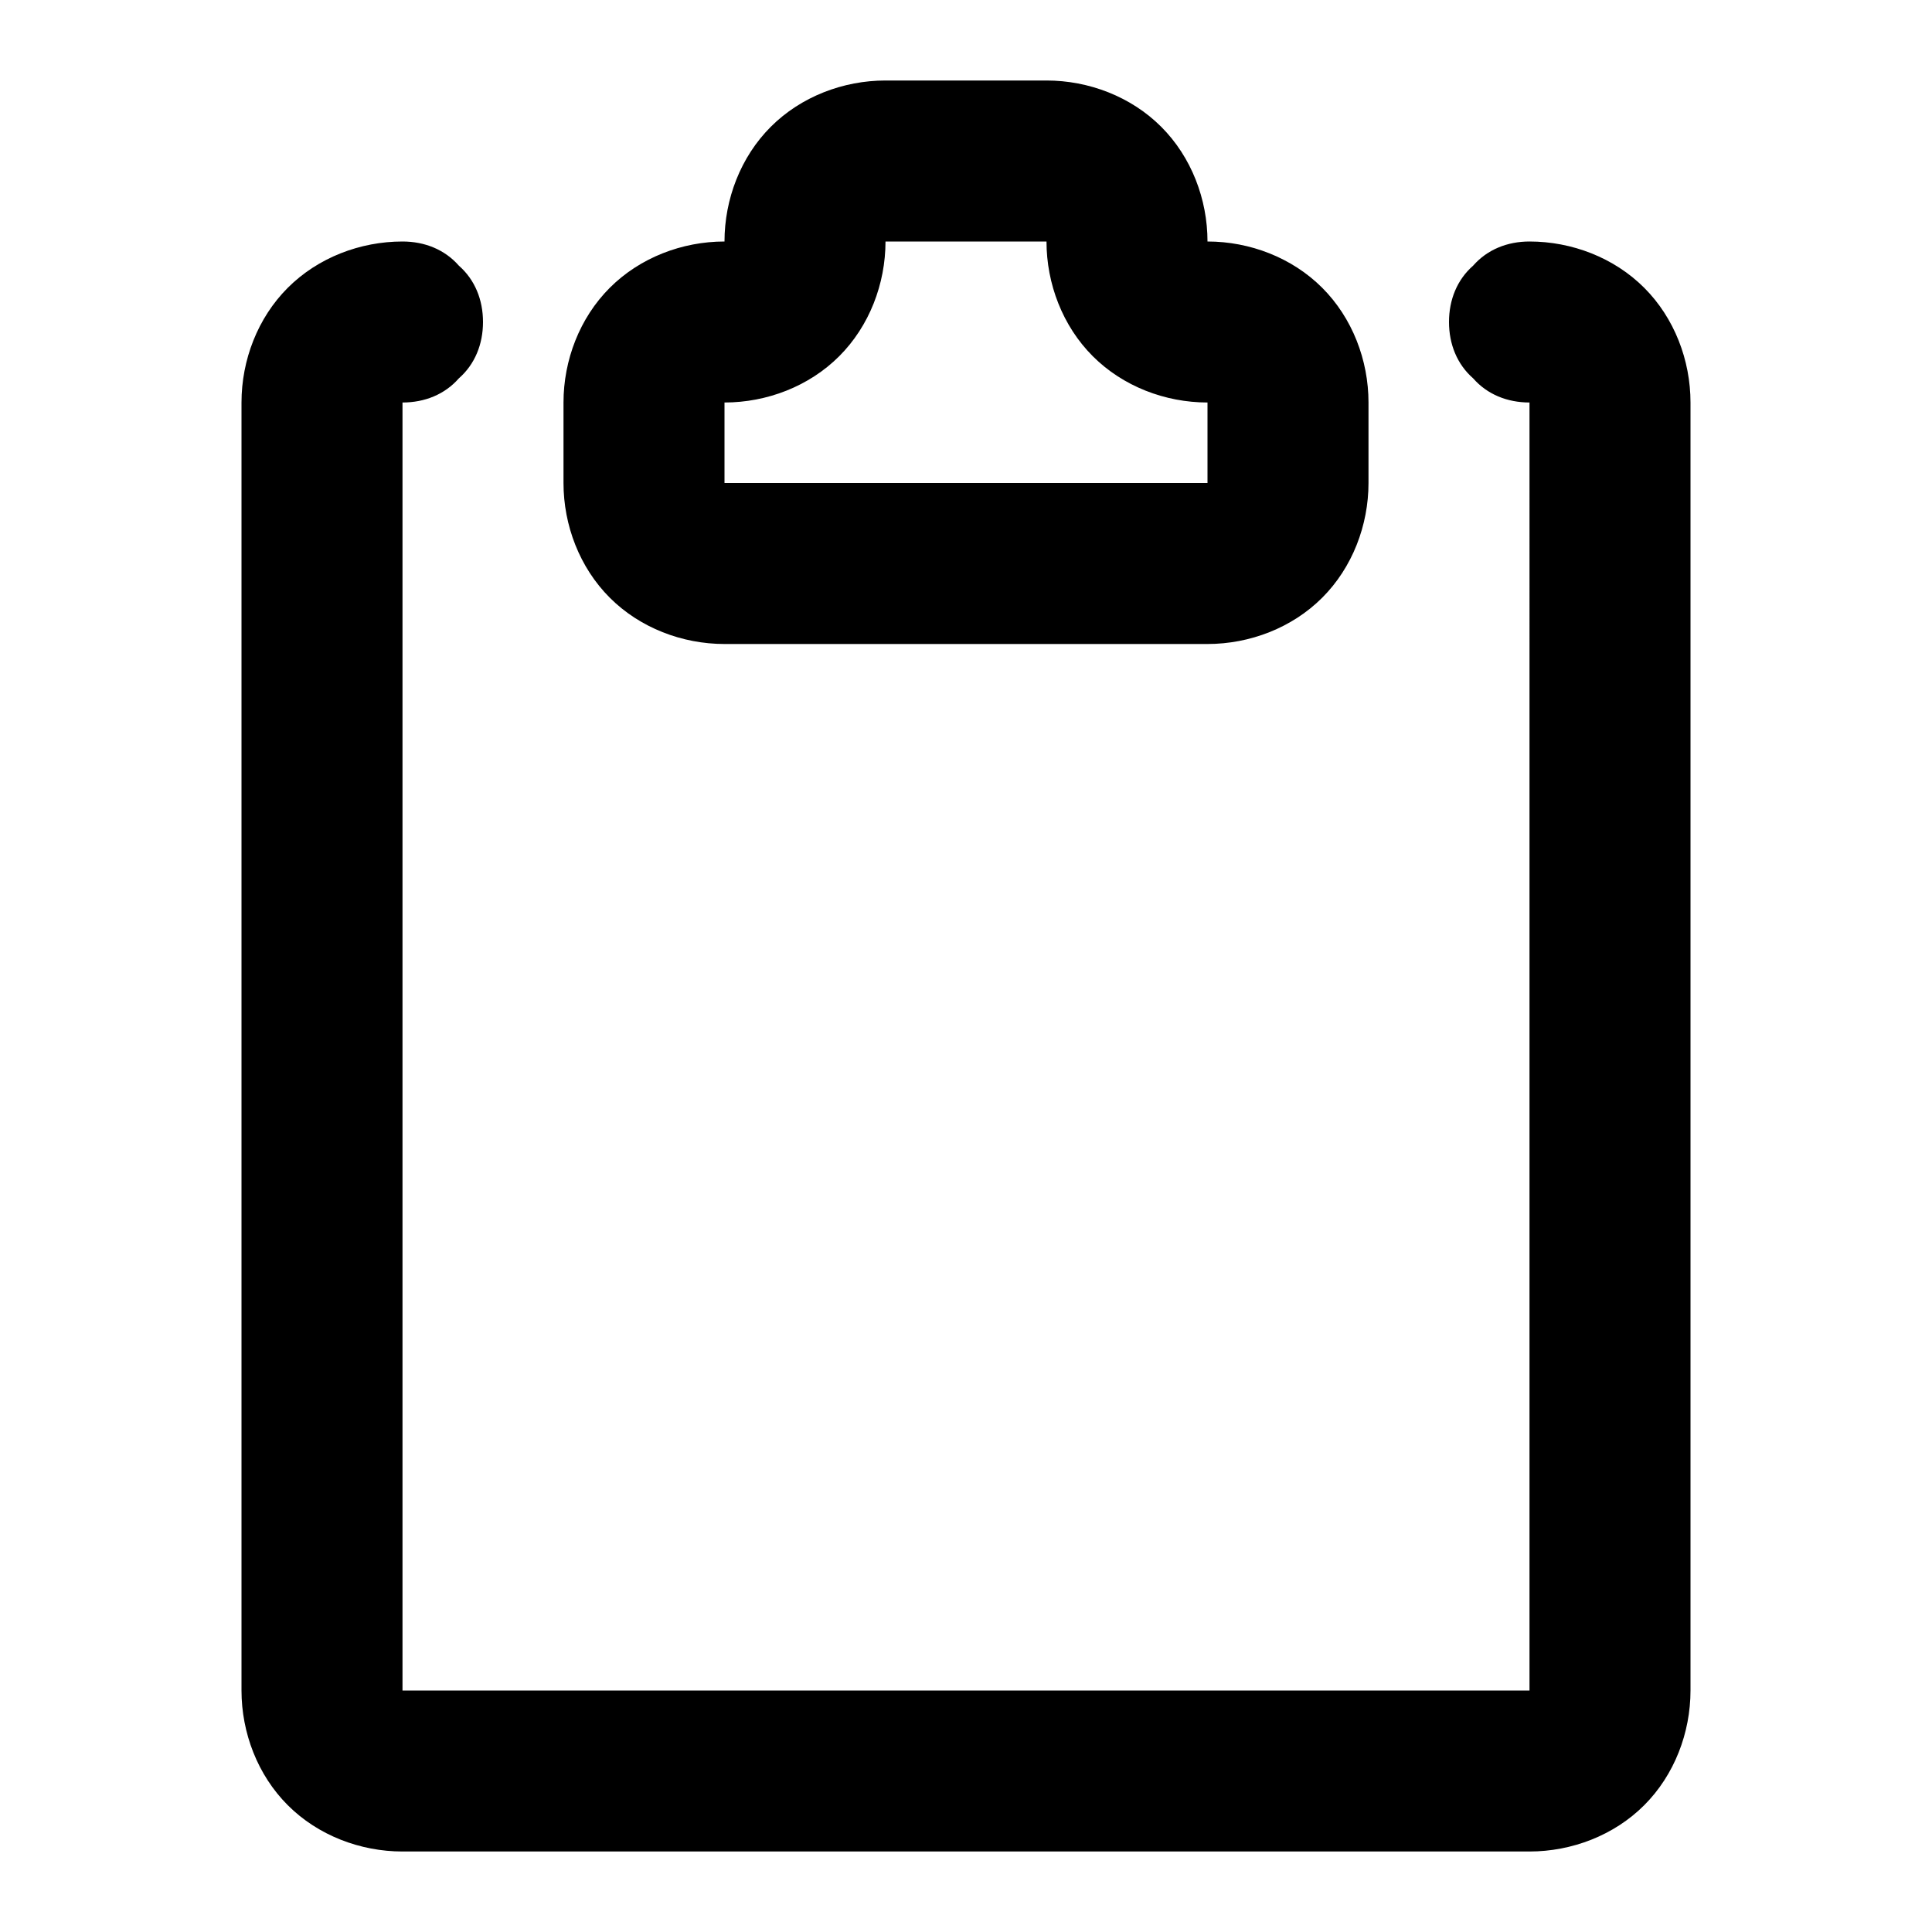 <svg xmlns="http://www.w3.org/2000/svg" width="96" height="96"><path d="M20 12c1.1 0 2.1.4 2.8 1.2.8.7 1.2 1.7 1.2 2.8 0 1.1-.4 2.1-1.2 2.8-.7.8-1.7 1.2-2.8 1.2v64h56V20c-1.1 0-2.1-.4-2.8-1.2-.8-.7-1.2-1.7-1.2-2.8 0-1.1.4-2.1 1.2-2.8.7-.8 1.7-1.2 2.8-1.2 2.1 0 4.2.8 5.7 2.3 1.5 1.5 2.3 3.6 2.3 5.7v64c0 2.1-.8 4.2-2.3 5.7-1.5 1.5-3.6 2.3-5.7 2.3H20c-2.1 0-4.2-.8-5.7-2.3-1.5-1.5-2.3-3.6-2.3-5.7V20c0-2.1.8-4.2 2.3-5.7 1.5-1.5 3.6-2.3 5.7-2.3zm16 8v4h24v-4c-2.1 0-4.2-.8-5.7-2.3-1.5-1.5-2.3-3.6-2.3-5.7h-8c0 2.1-.8 4.2-2.3 5.7-1.5 1.5-3.6 2.3-5.7 2.3zm-8 0v4c0 2.1.8 4.2 2.3 5.7 1.5 1.5 3.6 2.3 5.7 2.3h24c2.1 0 4.2-.8 5.7-2.3 1.5-1.5 2.3-3.6 2.3-5.7v-4c0-2.1-.8-4.2-2.3-5.7-1.5-1.5-3.6-2.3-5.7-2.3 0-2.1-.8-4.2-2.3-5.7C56.2 4.8 54.1 4 52 4h-8c-2.1 0-4.2.8-5.7 2.3C36.8 7.8 36 9.9 36 12c-2.1 0-4.2.8-5.7 2.3-1.5 1.5-2.3 3.6-2.3 5.7z" fill-rule="evenodd"/></svg>